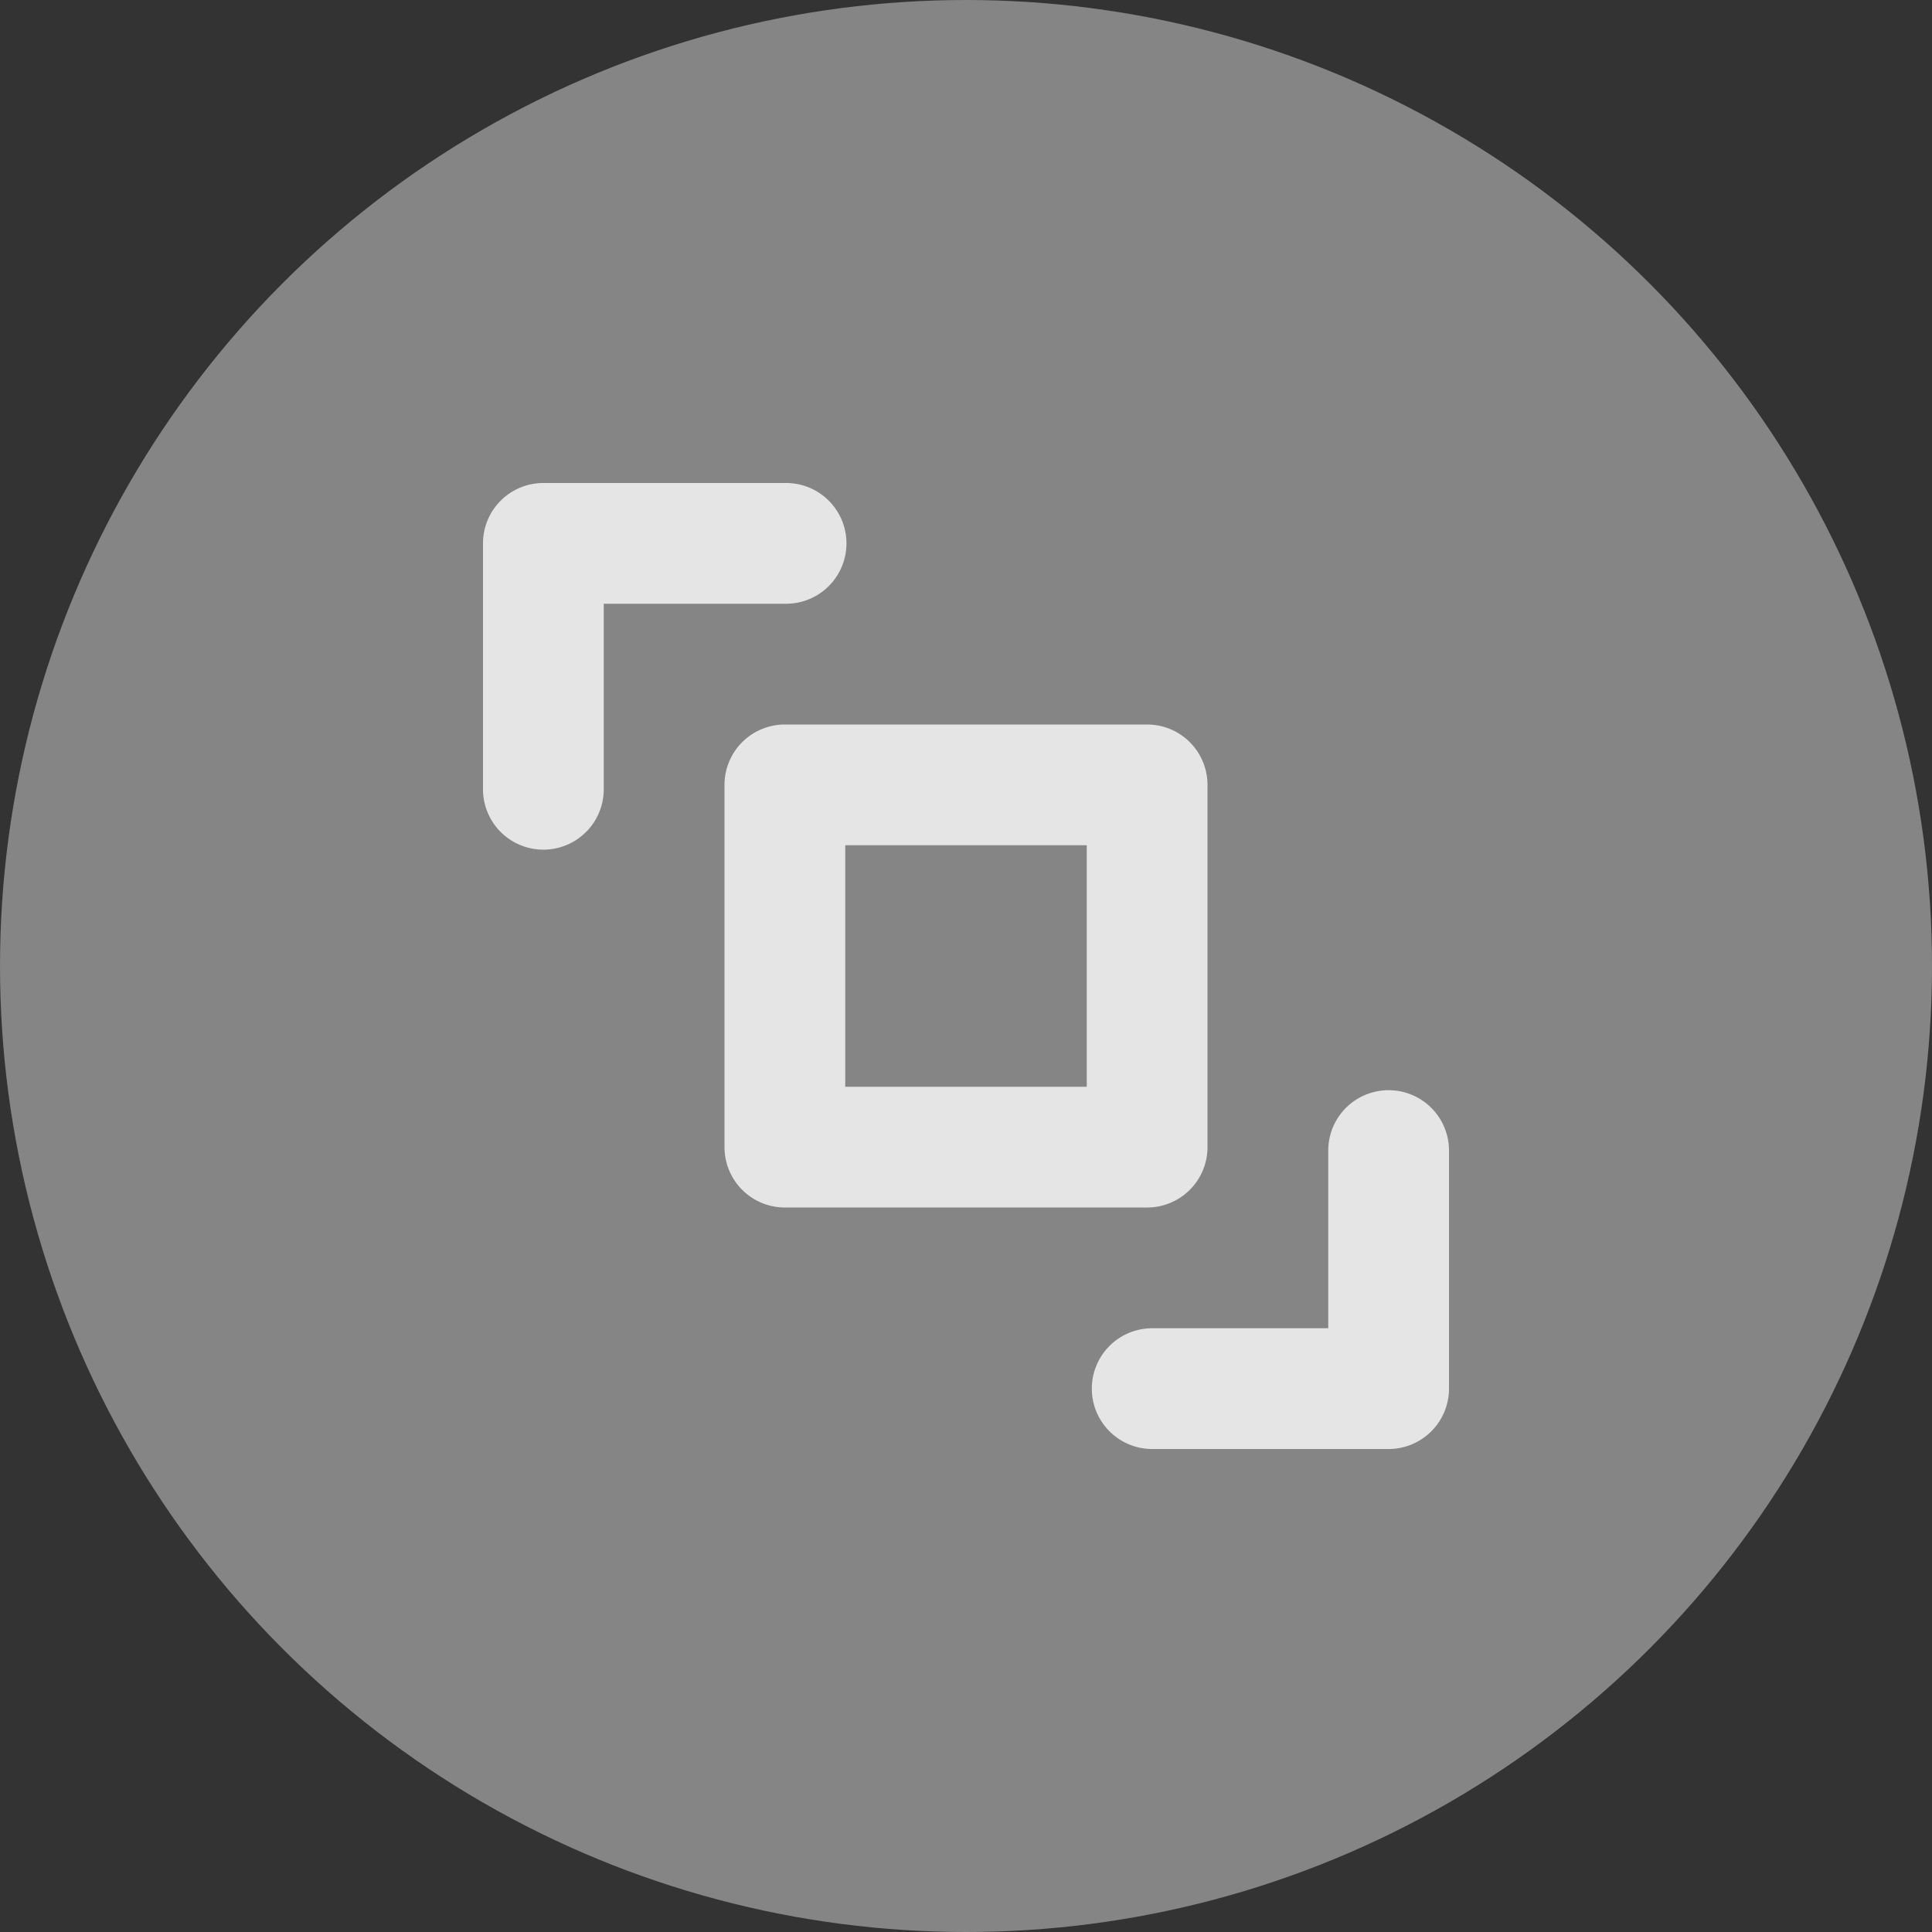 <svg xmlns="http://www.w3.org/2000/svg" width="32" height="32" viewBox="0 0 32 32">
    <rect x="0" y="0" width="32" height="32" fill="#333333" stroke="none"/>
    <g fill="none" fill-rule="evenodd">
        <circle cx="16" cy="16" r="16" fill="#FFF" fill-opacity=".4"/>
        <g fill="#E5E5E5" fill-rule="nonzero">
            <path d="M14 14v4h4v-4h-4zm-1-2h6a1 1 0 0 1 1 1v6a1 1 0 0 1-1 1h-6a1 1 0 0 1-1-1v-6a1 1 0 0 1 1-1zM22 19.057a1 1 0 0 1 2 0V23a1 1 0 0 1-1 1h-3.916a1 1 0 0 1 0-2H22v-2.943zM10 10v3.073a1 1 0 1 1-2 0V9a1 1 0 0 1 1-1h4.02a1 1 0 1 1 0 2H10z"/>
        </g>
    </g>
</svg>
